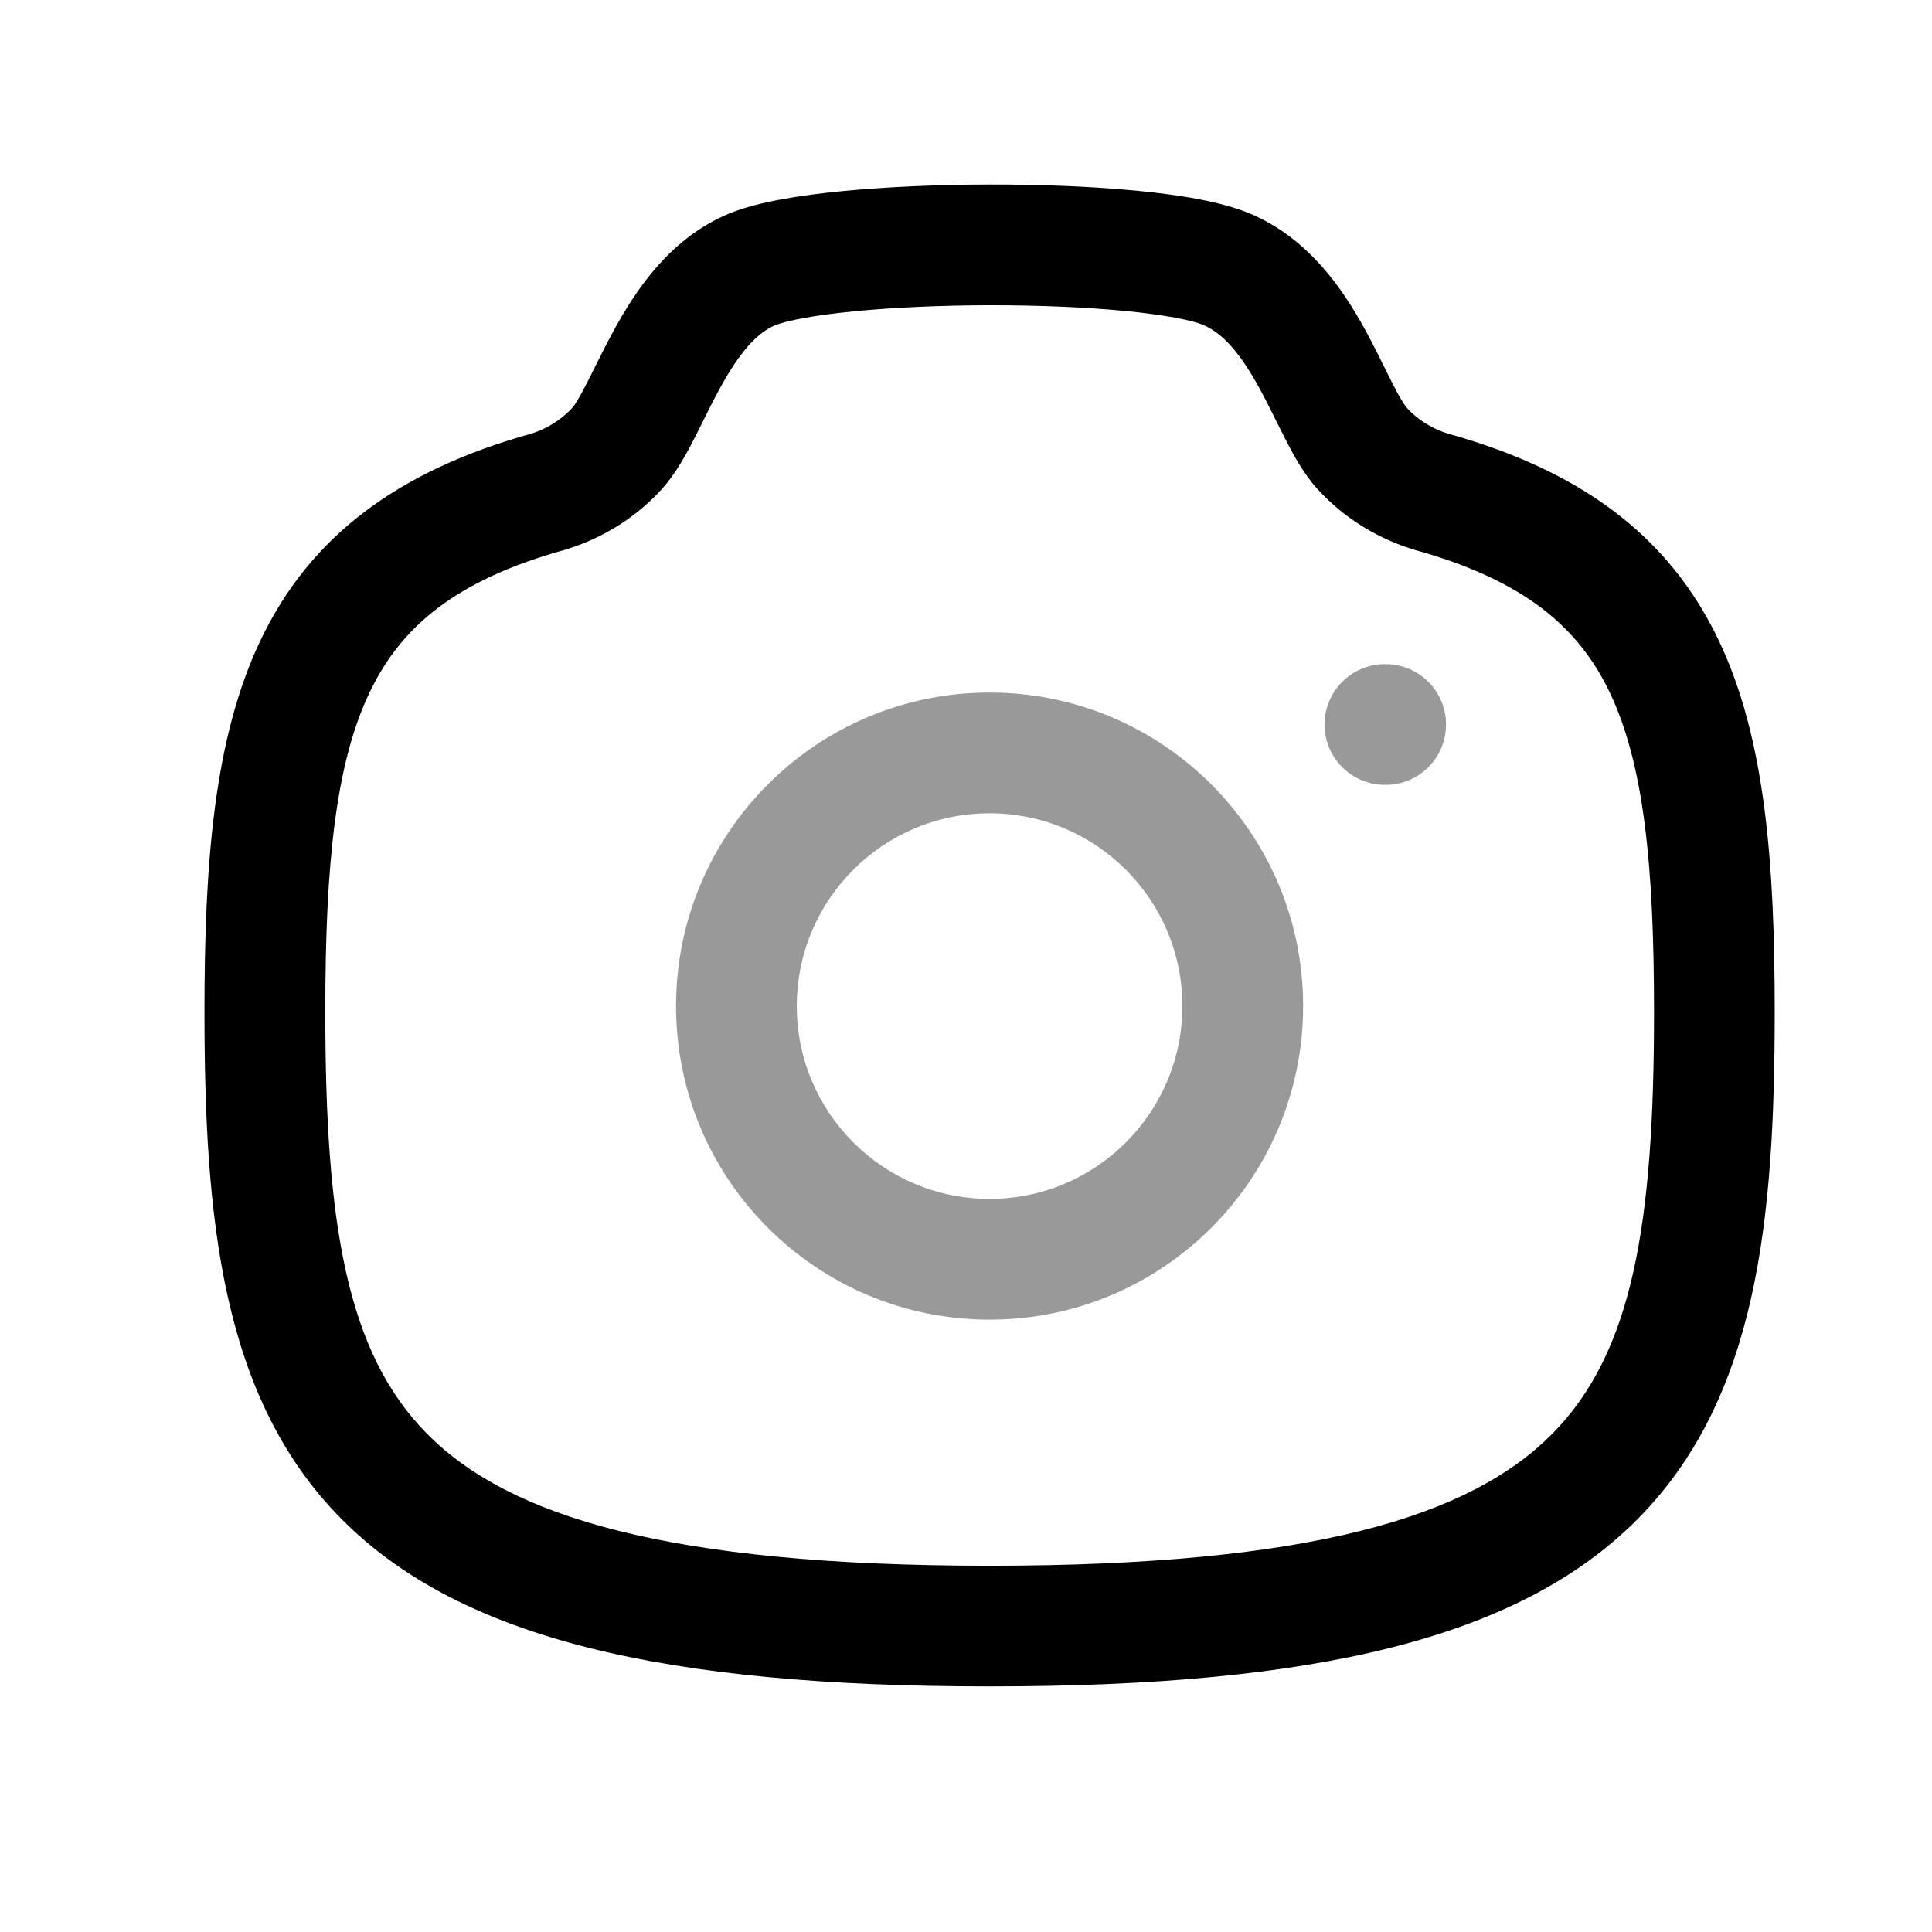 <svg fill="none" height="24" viewBox="0 0 24 24" width="24" xmlns="http://www.w3.org/2000/svg"><g clip-rule="evenodd" fill-rule="evenodd"><path d="m8.398 12.498c0-2.151 1.744-3.895 3.895-3.895 2.151 0 3.895 1.744 3.895 3.895s-1.744 3.895-3.895 3.895c-2.151 0-3.895-1.744-3.895-3.895zm3.895-2.395c-1.323 0-2.395 1.073-2.395 2.395s1.073 2.395 2.395 2.395c1.323 0 2.395-1.073 2.395-2.395s-1.073-2.395-2.395-2.395z" fill="#999"/><path d="m16.454 9c0-.414.336-.75.75-.75h.009c.414 0 .75.336.75.75s-.336.75-.75.75h-.009c-.414 0-.75-.336-.75-.75z" fill="#999"/><path d="m14.11 2.368c.524.05 1.056.133 1.417.285l.001 0c.736.31 1.159.952 1.423 1.43.093.169.183.351.258.502.031.062.059.119.083.167.104.204.158.285.182.312l.001.001c.144.159.328.263.502.319 1.671.464 2.757 1.279 3.373 2.57.583 1.222.696 2.783.696 4.611 0 2.589-.215 4.805-1.702 6.304-1.478 1.491-4.017 2.08-8.051 2.08-4.034 0-6.573-.589-8.051-2.08-1.487-1.499-1.702-3.715-1.702-6.304 0-1.828.114-3.39.696-4.611.616-1.291 1.702-2.105 3.373-2.57.173-.056.356-.16.501-.319l.001-.001c.025-.027.08-.11.185-.316.025-.05.054-.107.085-.17.076-.152.167-.335.26-.503.263-.476.688-1.124 1.423-1.425l.001-0c.353-.144.878-.225 1.4-.276.549-.053 1.187-.081 1.819-.082.632-.001 1.272.023 1.824.076zm-4.476 1.67c-.229.094-.442.336-.679.763-.078.141-.143.271-.211.409-.035.071-.072.144-.111.222-.098.191-.234.448-.412.644-.355.391-.786.623-1.172.744-.008.003-.017.005-.025.008-1.37.378-2.047.964-2.433 1.774-.422.884-.55 2.132-.55 3.965 0 2.635.263 4.235 1.267 5.247 1.012 1.02 2.975 1.636 6.986 1.636 4.011 0 5.974-.616 6.986-1.636 1.004-1.012 1.267-2.613 1.267-5.247 0-1.833-.129-3.081-.55-3.965-.387-.81-1.063-1.396-2.433-1.774-.009-.002-.018-.005-.026-.008-.383-.121-.815-.353-1.171-.744-.179-.196-.314-.452-.411-.643-.039-.077-.075-.149-.11-.219-.068-.137-.132-.266-.209-.406-.231-.42-.447-.669-.692-.772-.13-.055-.458-.124-.978-.174-.493-.047-1.082-.071-1.678-.07-.596.001-1.185.027-1.677.075-.519.051-.848.119-.978.172z" fill="#000"/></g></svg>